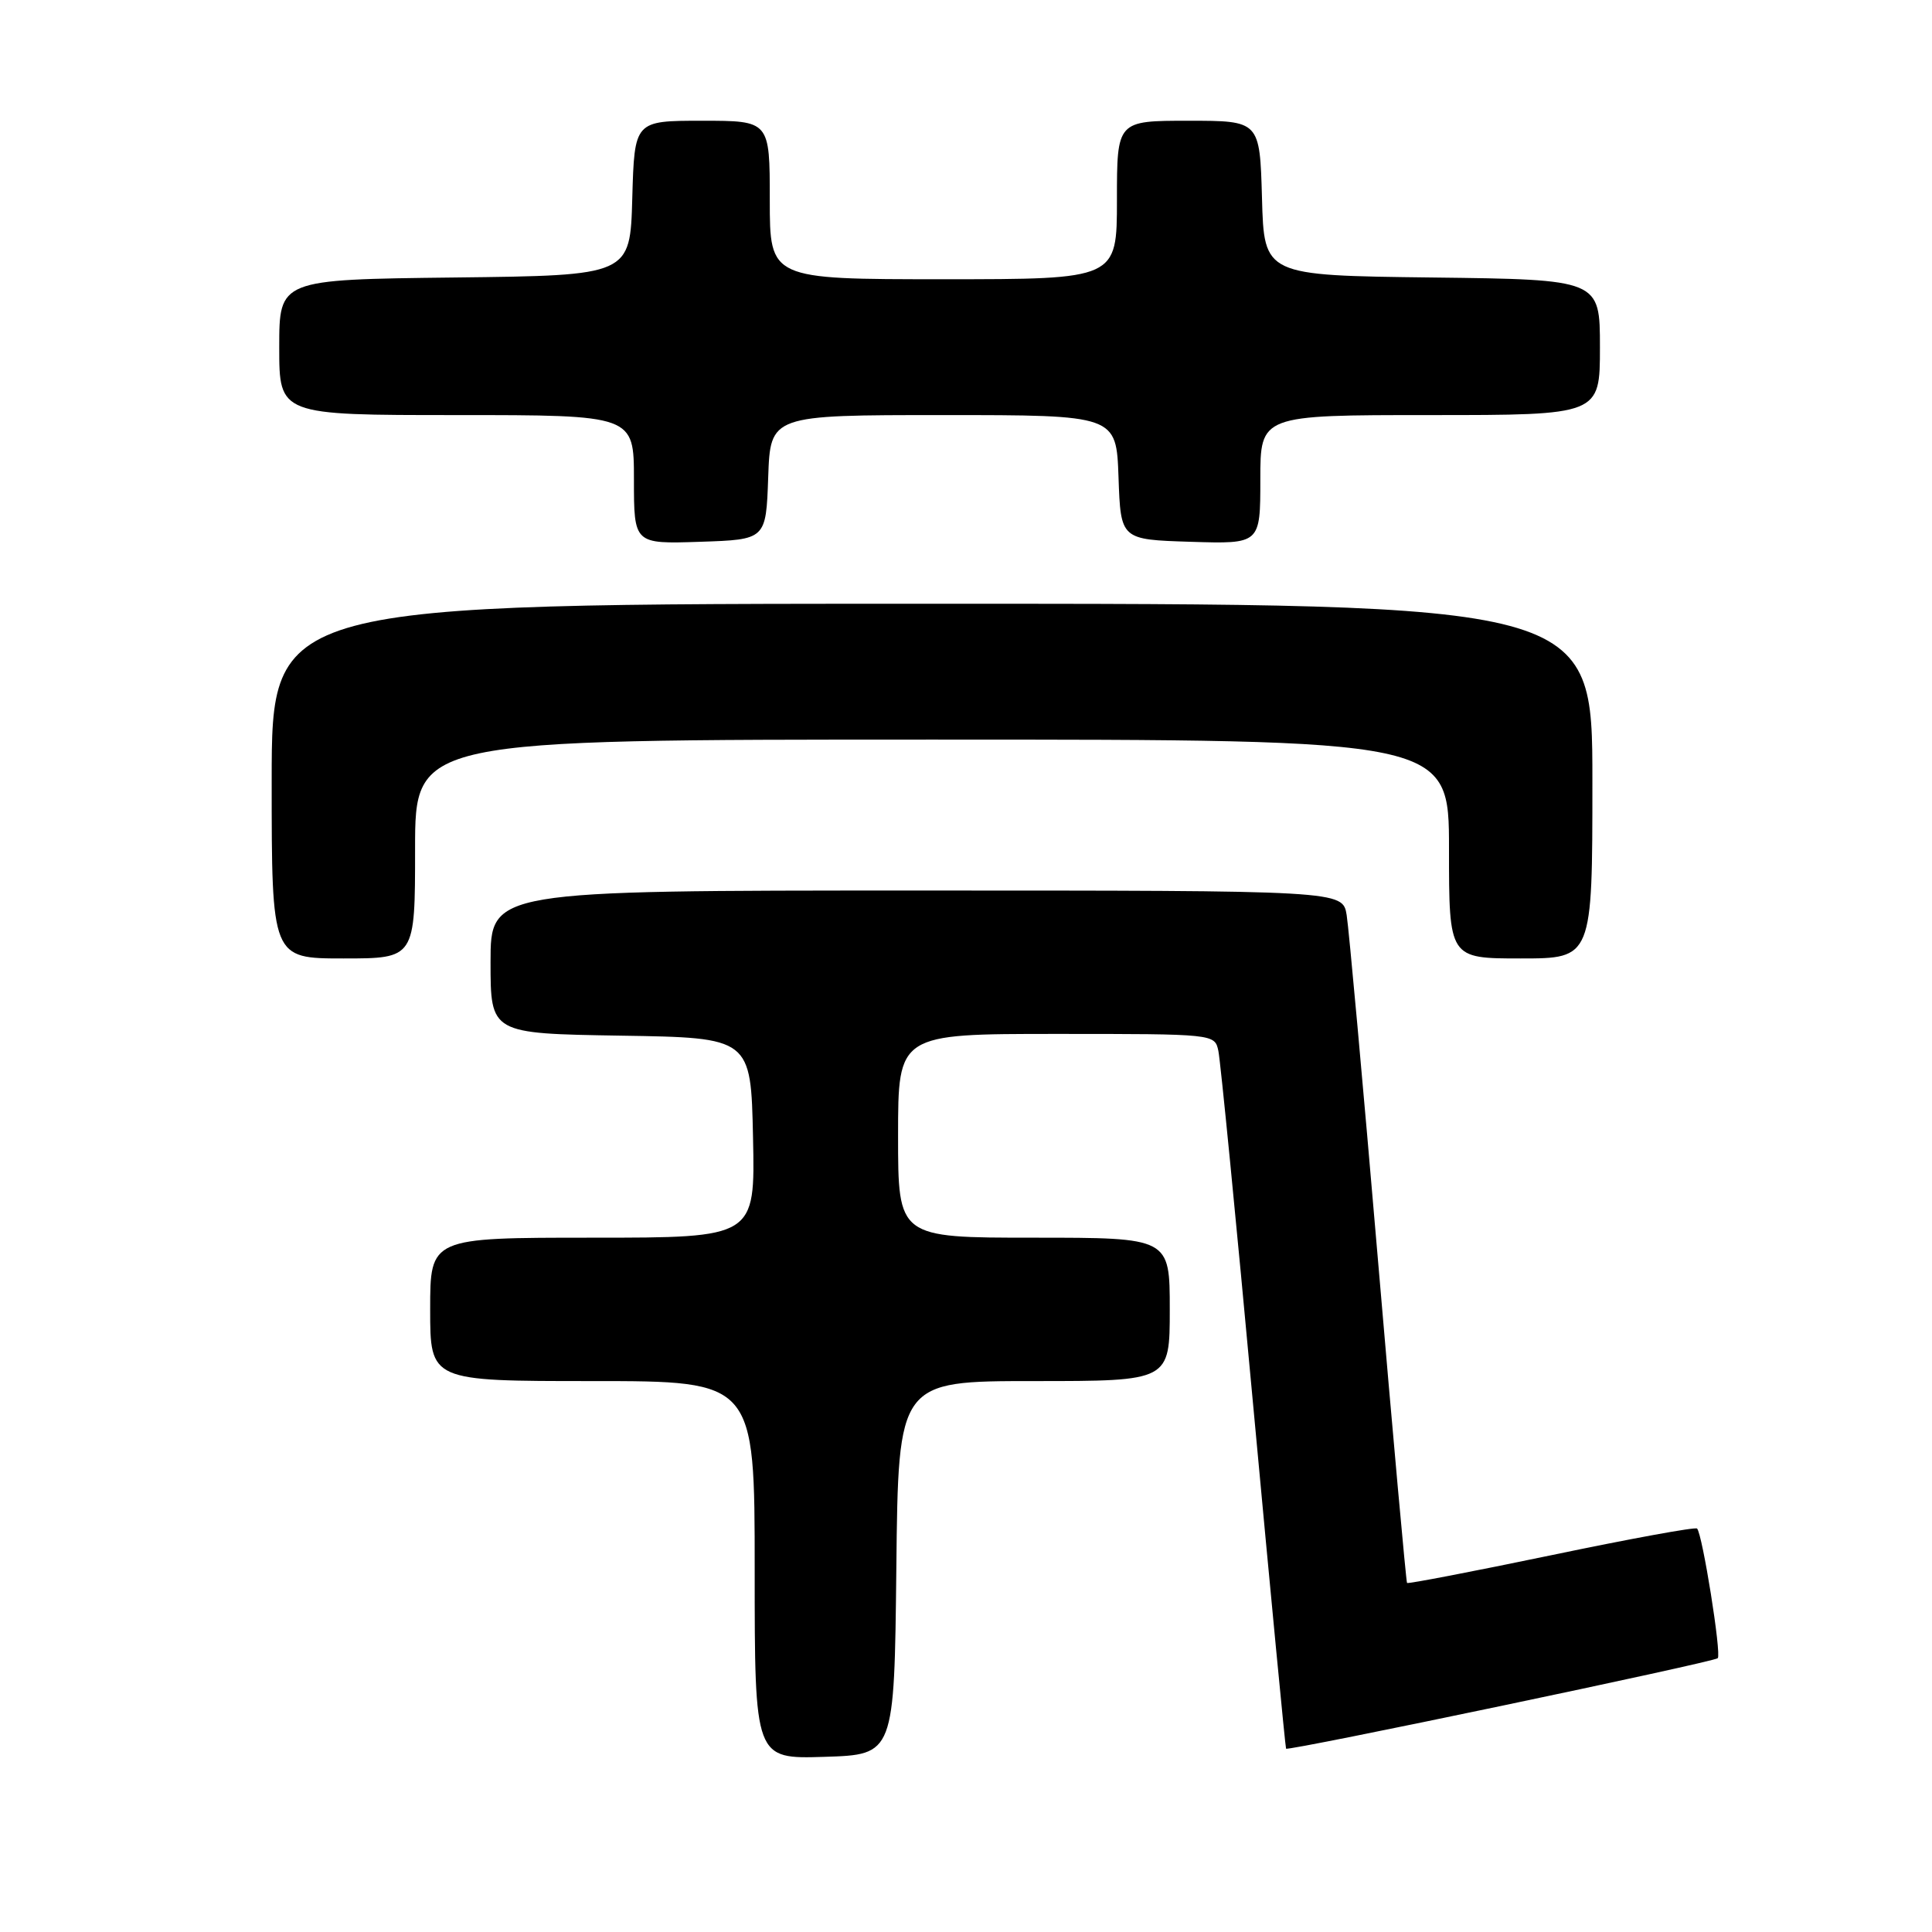<?xml version="1.0" encoding="UTF-8" standalone="no"?>
<!DOCTYPE svg PUBLIC "-//W3C//DTD SVG 1.1//EN" "http://www.w3.org/Graphics/SVG/1.1/DTD/svg11.dtd" >
<svg xmlns="http://www.w3.org/2000/svg" xmlns:xlink="http://www.w3.org/1999/xlink" version="1.1" viewBox="0 0 256 256">
 <g >
 <path fill="currentColor"
d=" M 118.77 207.75 C 119.03 183.00 119.03 183.00 137.02 183.00 C 155.00 183.00 155.00 183.00 155.00 173.50 C 155.00 164.00 155.00 164.00 137.00 164.00 C 119.00 164.00 119.00 164.00 119.00 150.50 C 119.00 137.00 119.00 137.00 139.98 137.00 C 160.93 137.00 160.96 137.00 161.44 139.25 C 161.71 140.49 163.80 161.75 166.08 186.50 C 168.37 211.25 170.32 231.59 170.41 231.71 C 170.71 232.06 227.09 220.24 227.61 219.72 C 228.13 219.21 225.58 203.25 224.87 202.54 C 224.64 202.31 215.96 203.90 205.57 206.07 C 195.18 208.23 186.57 209.89 186.44 209.75 C 186.32 209.61 184.58 190.38 182.59 167.00 C 180.60 143.62 178.73 123.04 178.44 121.25 C 177.91 118.00 177.91 118.00 121.45 118.00 C 65.00 118.00 65.00 118.00 65.00 127.48 C 65.00 136.95 65.00 136.95 82.25 137.23 C 99.50 137.50 99.50 137.50 99.78 150.75 C 100.06 164.00 100.06 164.00 78.53 164.00 C 57.00 164.00 57.00 164.00 57.00 173.50 C 57.00 183.00 57.00 183.00 78.50 183.00 C 100.00 183.00 100.00 183.00 100.00 208.04 C 100.00 233.08 100.00 233.08 109.25 232.79 C 118.50 232.50 118.50 232.50 118.77 207.75 Z  M 55.00 112.50 C 55.00 98.00 55.00 98.00 123.50 98.00 C 192.00 98.00 192.00 98.00 192.00 112.50 C 192.00 127.00 192.00 127.00 201.50 127.00 C 211.00 127.00 211.00 127.00 211.00 103.50 C 211.00 80.00 211.00 80.00 123.50 80.00 C 36.00 80.00 36.00 80.00 36.00 103.50 C 36.00 127.00 36.00 127.00 45.50 127.00 C 55.00 127.00 55.00 127.00 55.00 112.50 Z  M 101.79 63.25 C 102.08 55.00 102.08 55.00 125.00 55.00 C 147.92 55.00 147.92 55.00 148.21 63.25 C 148.50 71.50 148.50 71.50 157.75 71.79 C 167.00 72.08 167.00 72.08 167.00 63.54 C 167.00 55.00 167.00 55.00 189.50 55.00 C 212.00 55.00 212.00 55.00 212.00 46.02 C 212.00 37.04 212.00 37.04 189.75 36.77 C 167.50 36.50 167.50 36.50 167.22 26.25 C 166.93 16.00 166.93 16.00 157.47 16.00 C 148.00 16.00 148.00 16.00 148.00 26.50 C 148.00 37.00 148.00 37.00 125.00 37.00 C 102.00 37.00 102.00 37.00 102.00 26.50 C 102.00 16.00 102.00 16.00 93.03 16.00 C 84.07 16.00 84.07 16.00 83.78 26.25 C 83.50 36.50 83.50 36.50 60.25 36.77 C 37.00 37.04 37.00 37.04 37.00 46.02 C 37.00 55.00 37.00 55.00 60.50 55.00 C 84.00 55.00 84.00 55.00 84.00 63.54 C 84.00 72.08 84.00 72.08 92.75 71.79 C 101.50 71.50 101.50 71.50 101.79 63.25 Z "/>
</g>
</svg>